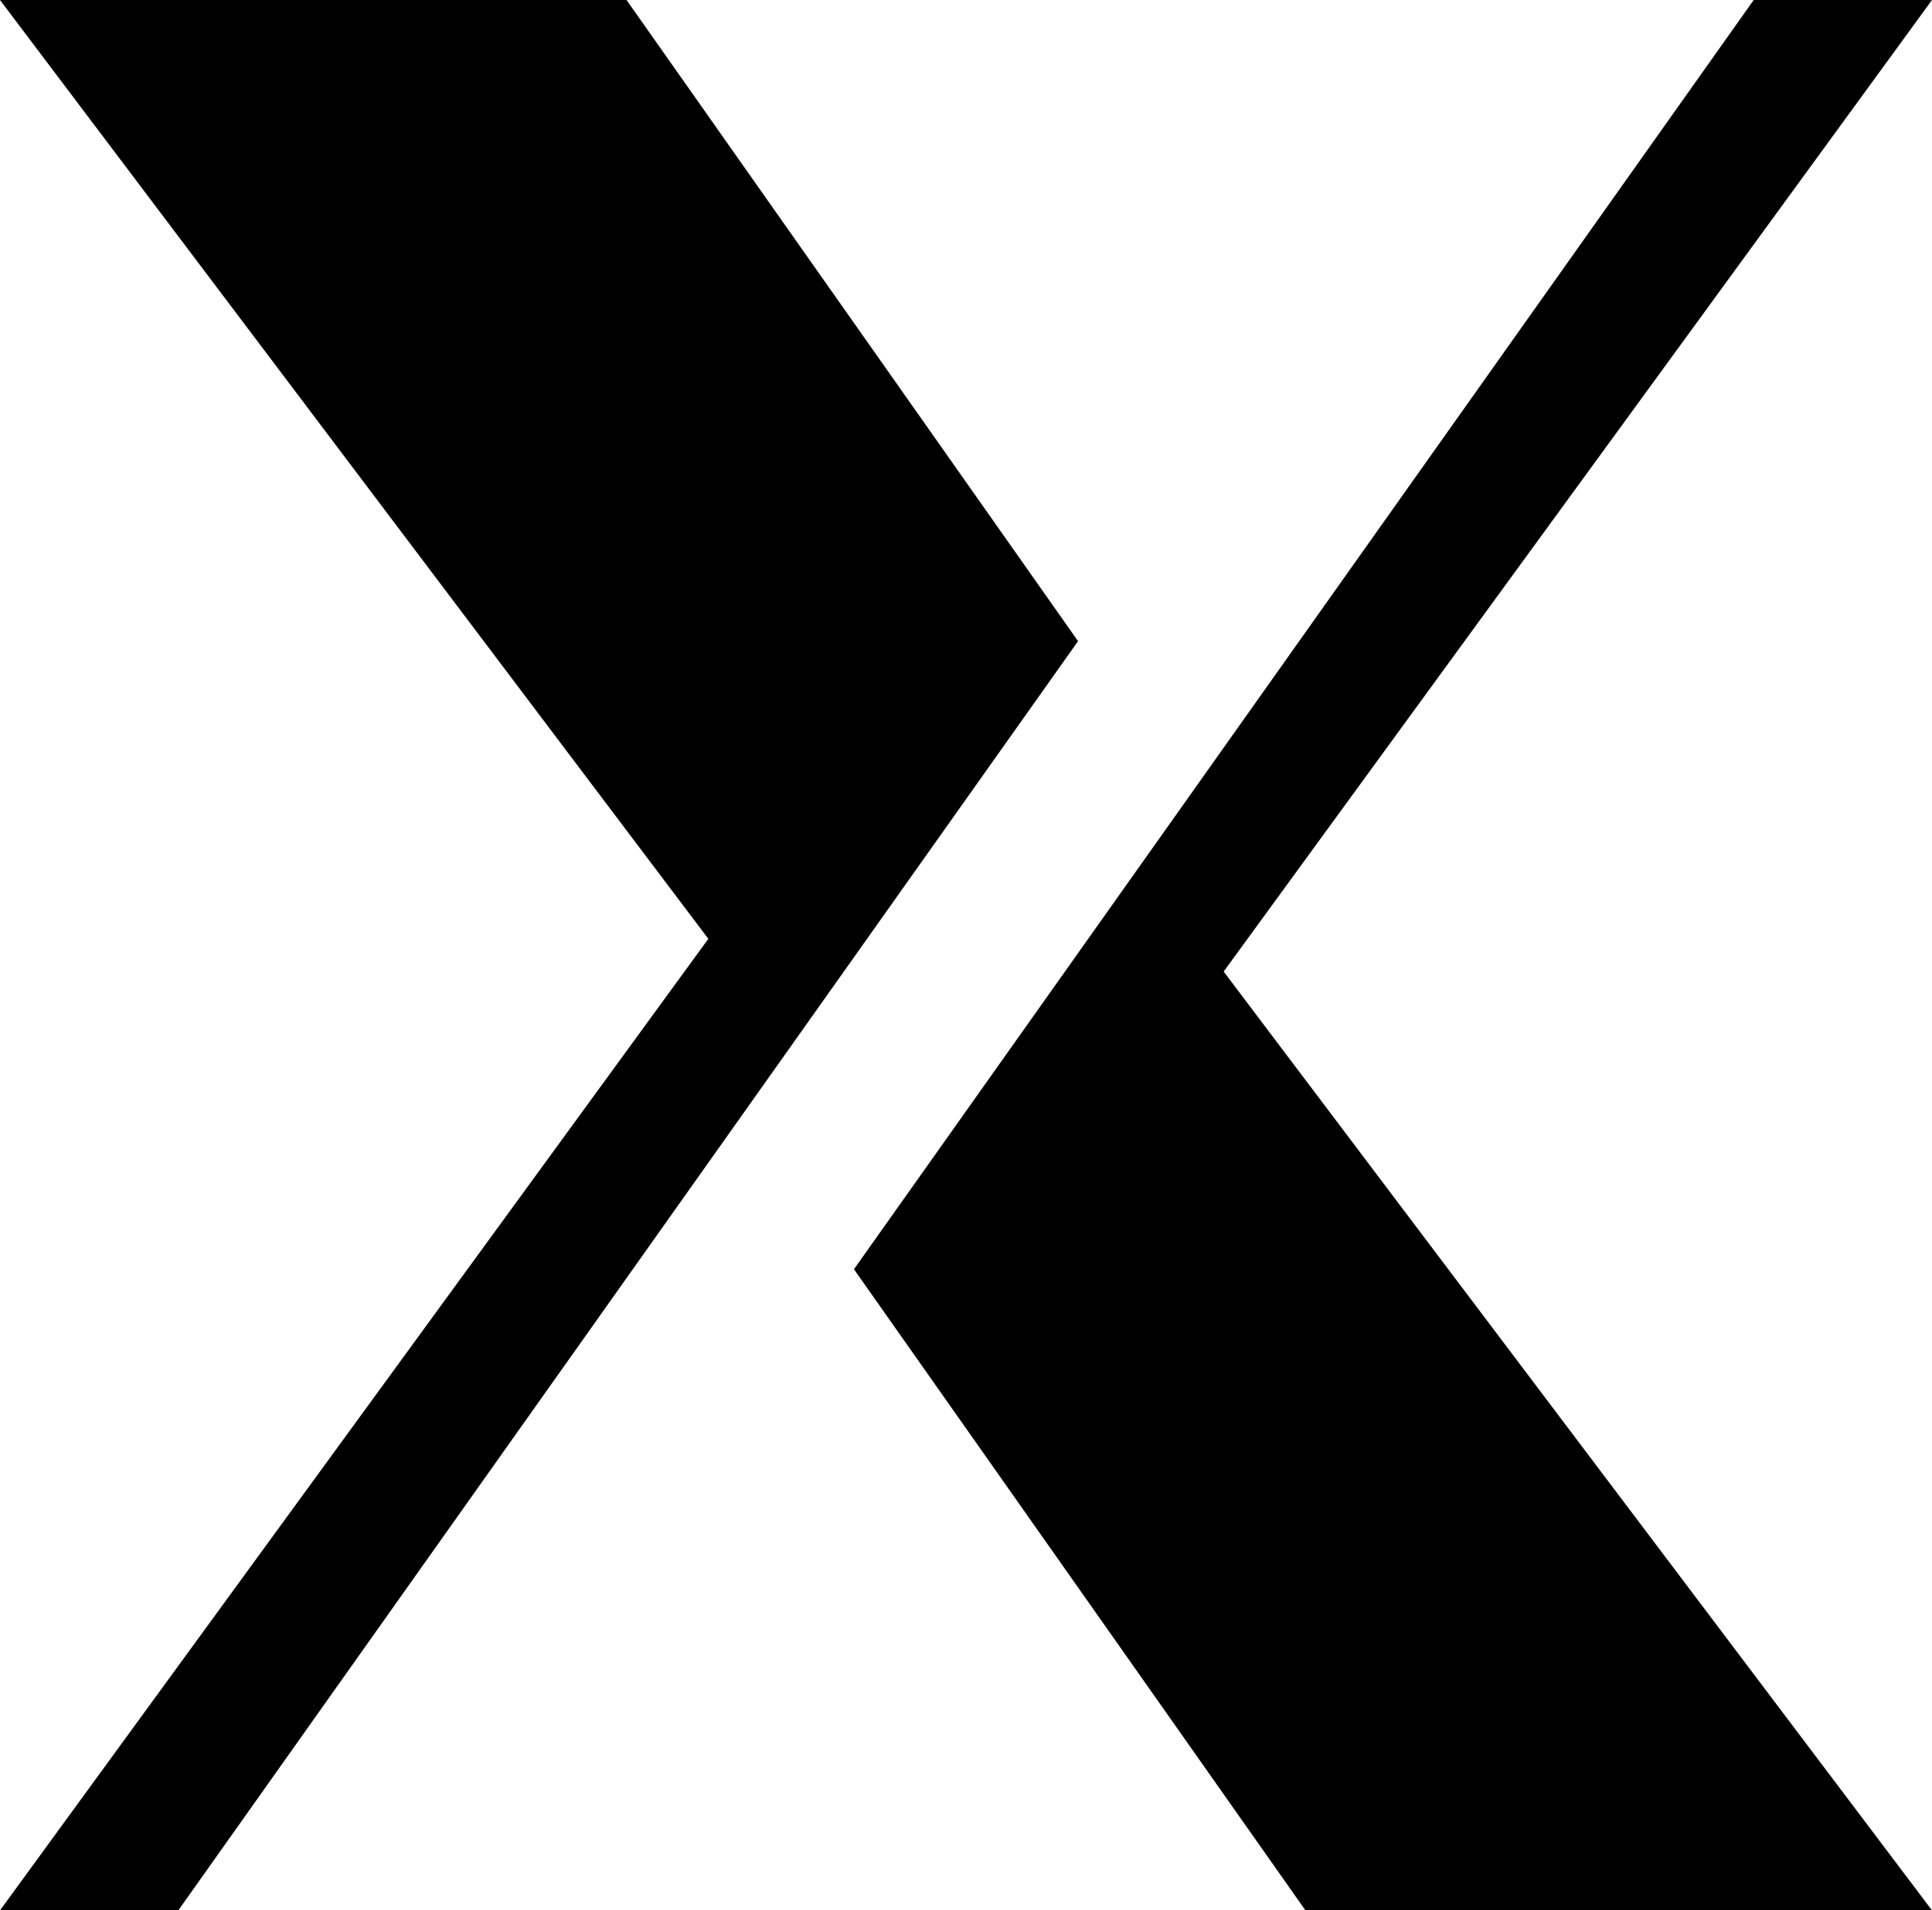 <?xml version="1.0" encoding="utf-8"?>

<svg xmlns="http://www.w3.org/2000/svg" xmlns:xlink="http://www.w3.org/1999/xlink" version="1.1" viewBox="1.005 90.5 610.995 604.274" preserveAspectRatio="xMidyMid meet">
<polygon points="1.005,90.5 199.148,90.5 341.939,293.305 57.392,694.774 1.005,694.774 225.016,387.464 "/>
<polygon points="612,694.774 413.856,694.774 271.066,491.97 555.613,90.5 612,90.5 387.989,397.811 "/>
</svg>
